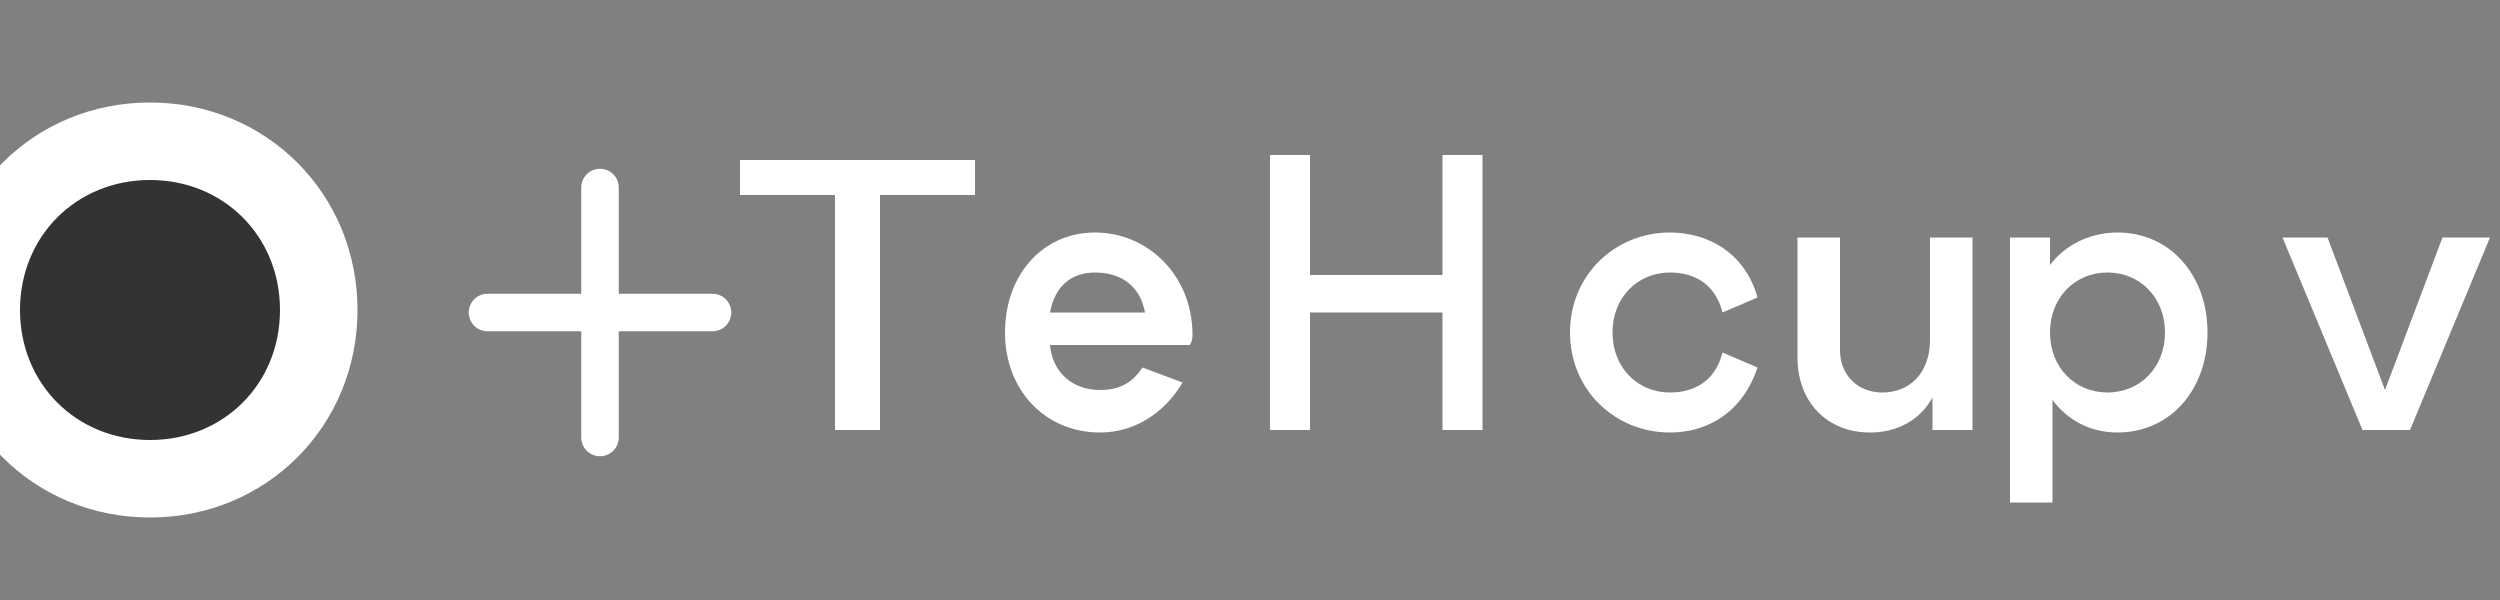 <svg xmlns="http://www.w3.org/2000/svg" width="100" height="24" viewBox="0 0 100 24" fill="none">
  <rect x="0" y="0" width="100" height="24" fill="#808080" stroke="none"/>
  <path d="M13.8 12.4C13.8 16.8 10.4 20.2 6 20.2C1.6 20.2 -1.8 16.8 -1.8 12.4C-1.8 8 1.6 4.6 6 4.6C10.4 4.6 13.8 8 13.8 12.4Z" fill="#FFFFFF"/>
  <path d="M6 20.7C1.35 20.7 -2.3 17.05 -2.3 12.4C-2.3 7.75 1.35 4.1 6 4.1C10.65 4.1 14.3 7.75 14.3 12.4C14.3 17.05 10.65 20.7 6 20.7ZM6 5.1C1.9 5.1 -1.3 8.3 -1.3 12.4C-1.3 16.5 1.9 19.7 6 19.7C10.1 19.7 13.3 16.5 13.3 12.4C13.3 8.3 10.1 5.1 6 5.1Z" fill="#FFFFFF"/>
  <path d="M10.7 12.4C10.7 15.1 8.7 17.1 6 17.1C3.3 17.1 1.3 15.1 1.3 12.4C1.3 9.7 3.3 7.7 6 7.7C8.7 7.7 10.7 9.7 10.7 12.4Z" fill="#333333"/>
  <path d="M6 17.6C3.05 17.6 0.8 15.35 0.8 12.4C0.8 9.45 3.05 7.2 6 7.2C8.95 7.2 11.2 9.45 11.2 12.4C11.2 15.35 8.95 17.6 6 17.6ZM6 8.2C3.55 8.2 1.8 9.95 1.8 12.4C1.8 14.85 3.55 16.6 6 16.6C8.45 16.6 10.2 14.85 10.2 12.4C10.2 9.95 8.45 8.2 6 8.2Z" fill="#333333"/>
  <path d="M24 7.5V17.5" stroke="#FFFFFF" stroke-width="1.5" stroke-linecap="round" stroke-linejoin="round"/>
  <path d="M19.5 12.5H28.5" stroke="#FFFFFF" stroke-width="1.5" stroke-linecap="round" stroke-linejoin="round"/>
  <path d="M39 7.8H35.2V17.2H33.4V7.8H29.6V6.4H39V7.8Z" fill="#FFFFFF"/>
  <path d="M47.6 13.8H42C42.1 14.9 42.9 15.6 44 15.6C44.8 15.6 45.3 15.3 45.7 14.7L47.3 15.3C46.6 16.5 45.4 17.3 44 17.3C41.8 17.3 40.2 15.6 40.2 13.3C40.2 11 41.7 9.3 43.8 9.3C45.9 9.3 47.7 11 47.7 13.4C47.7 13.5 47.7 13.6 47.6 13.8ZM42 12.5H45.8C45.6 11.4 44.8 10.9 43.8 10.9C42.9 10.9 42.2 11.4 42 12.5Z" fill="#FFFFFF"/>
  <path d="M59.3 6.2V17.2H57.7V12.5H52.4V17.2H50.8V6.2H52.4V11H57.7V6.2H59.3Z" fill="#FFFFFF"/>
  <path d="M66.8 9.3C68.3 9.3 69.8 10.1 70.3 11.9L68.9 12.5C68.6 11.3 67.7 10.9 66.8 10.9C65.5 10.9 64.5 11.9 64.5 13.3C64.5 14.7 65.5 15.7 66.8 15.7C67.7 15.7 68.6 15.3 68.9 14.1L70.3 14.7C69.7 16.5 68.3 17.3 66.8 17.3C64.6 17.3 62.8 15.6 62.8 13.3C62.8 11 64.6 9.3 66.8 9.3Z" fill="#FFFFFF"/>
  <path d="M78.9 9.5V17.2H77.3V15.9C76.8 16.8 75.9 17.3 74.8 17.3C73.1 17.3 71.9 16.1 71.9 14.3V9.5H73.6V14C73.6 15 74.3 15.7 75.3 15.7C76.4 15.7 77.2 14.9 77.2 13.6V9.5H78.9Z" fill="#FFFFFF"/>
  <path d="M88.3 13.3C88.3 15.6 86.8 17.3 84.7 17.3C83.6 17.3 82.7 16.8 82.1 16V20.1H80.4V9.5H82V10.6C82.6 9.8 83.6 9.3 84.7 9.3C86.8 9.3 88.3 11 88.3 13.3ZM86.6 13.3C86.6 11.9 85.6 10.9 84.3 10.9C83 10.9 82 11.9 82 13.3C82 14.7 83 15.7 84.3 15.7C85.6 15.7 86.6 14.7 86.6 13.3Z" fill="#FFFFFF"/>
  <path d="M99.6 9.5L96.4 17.2H94.5L91.3 9.5H93.1L95.4 15.6L97.7 9.5H99.6Z" fill="#FFFFFF"/>
</svg> 